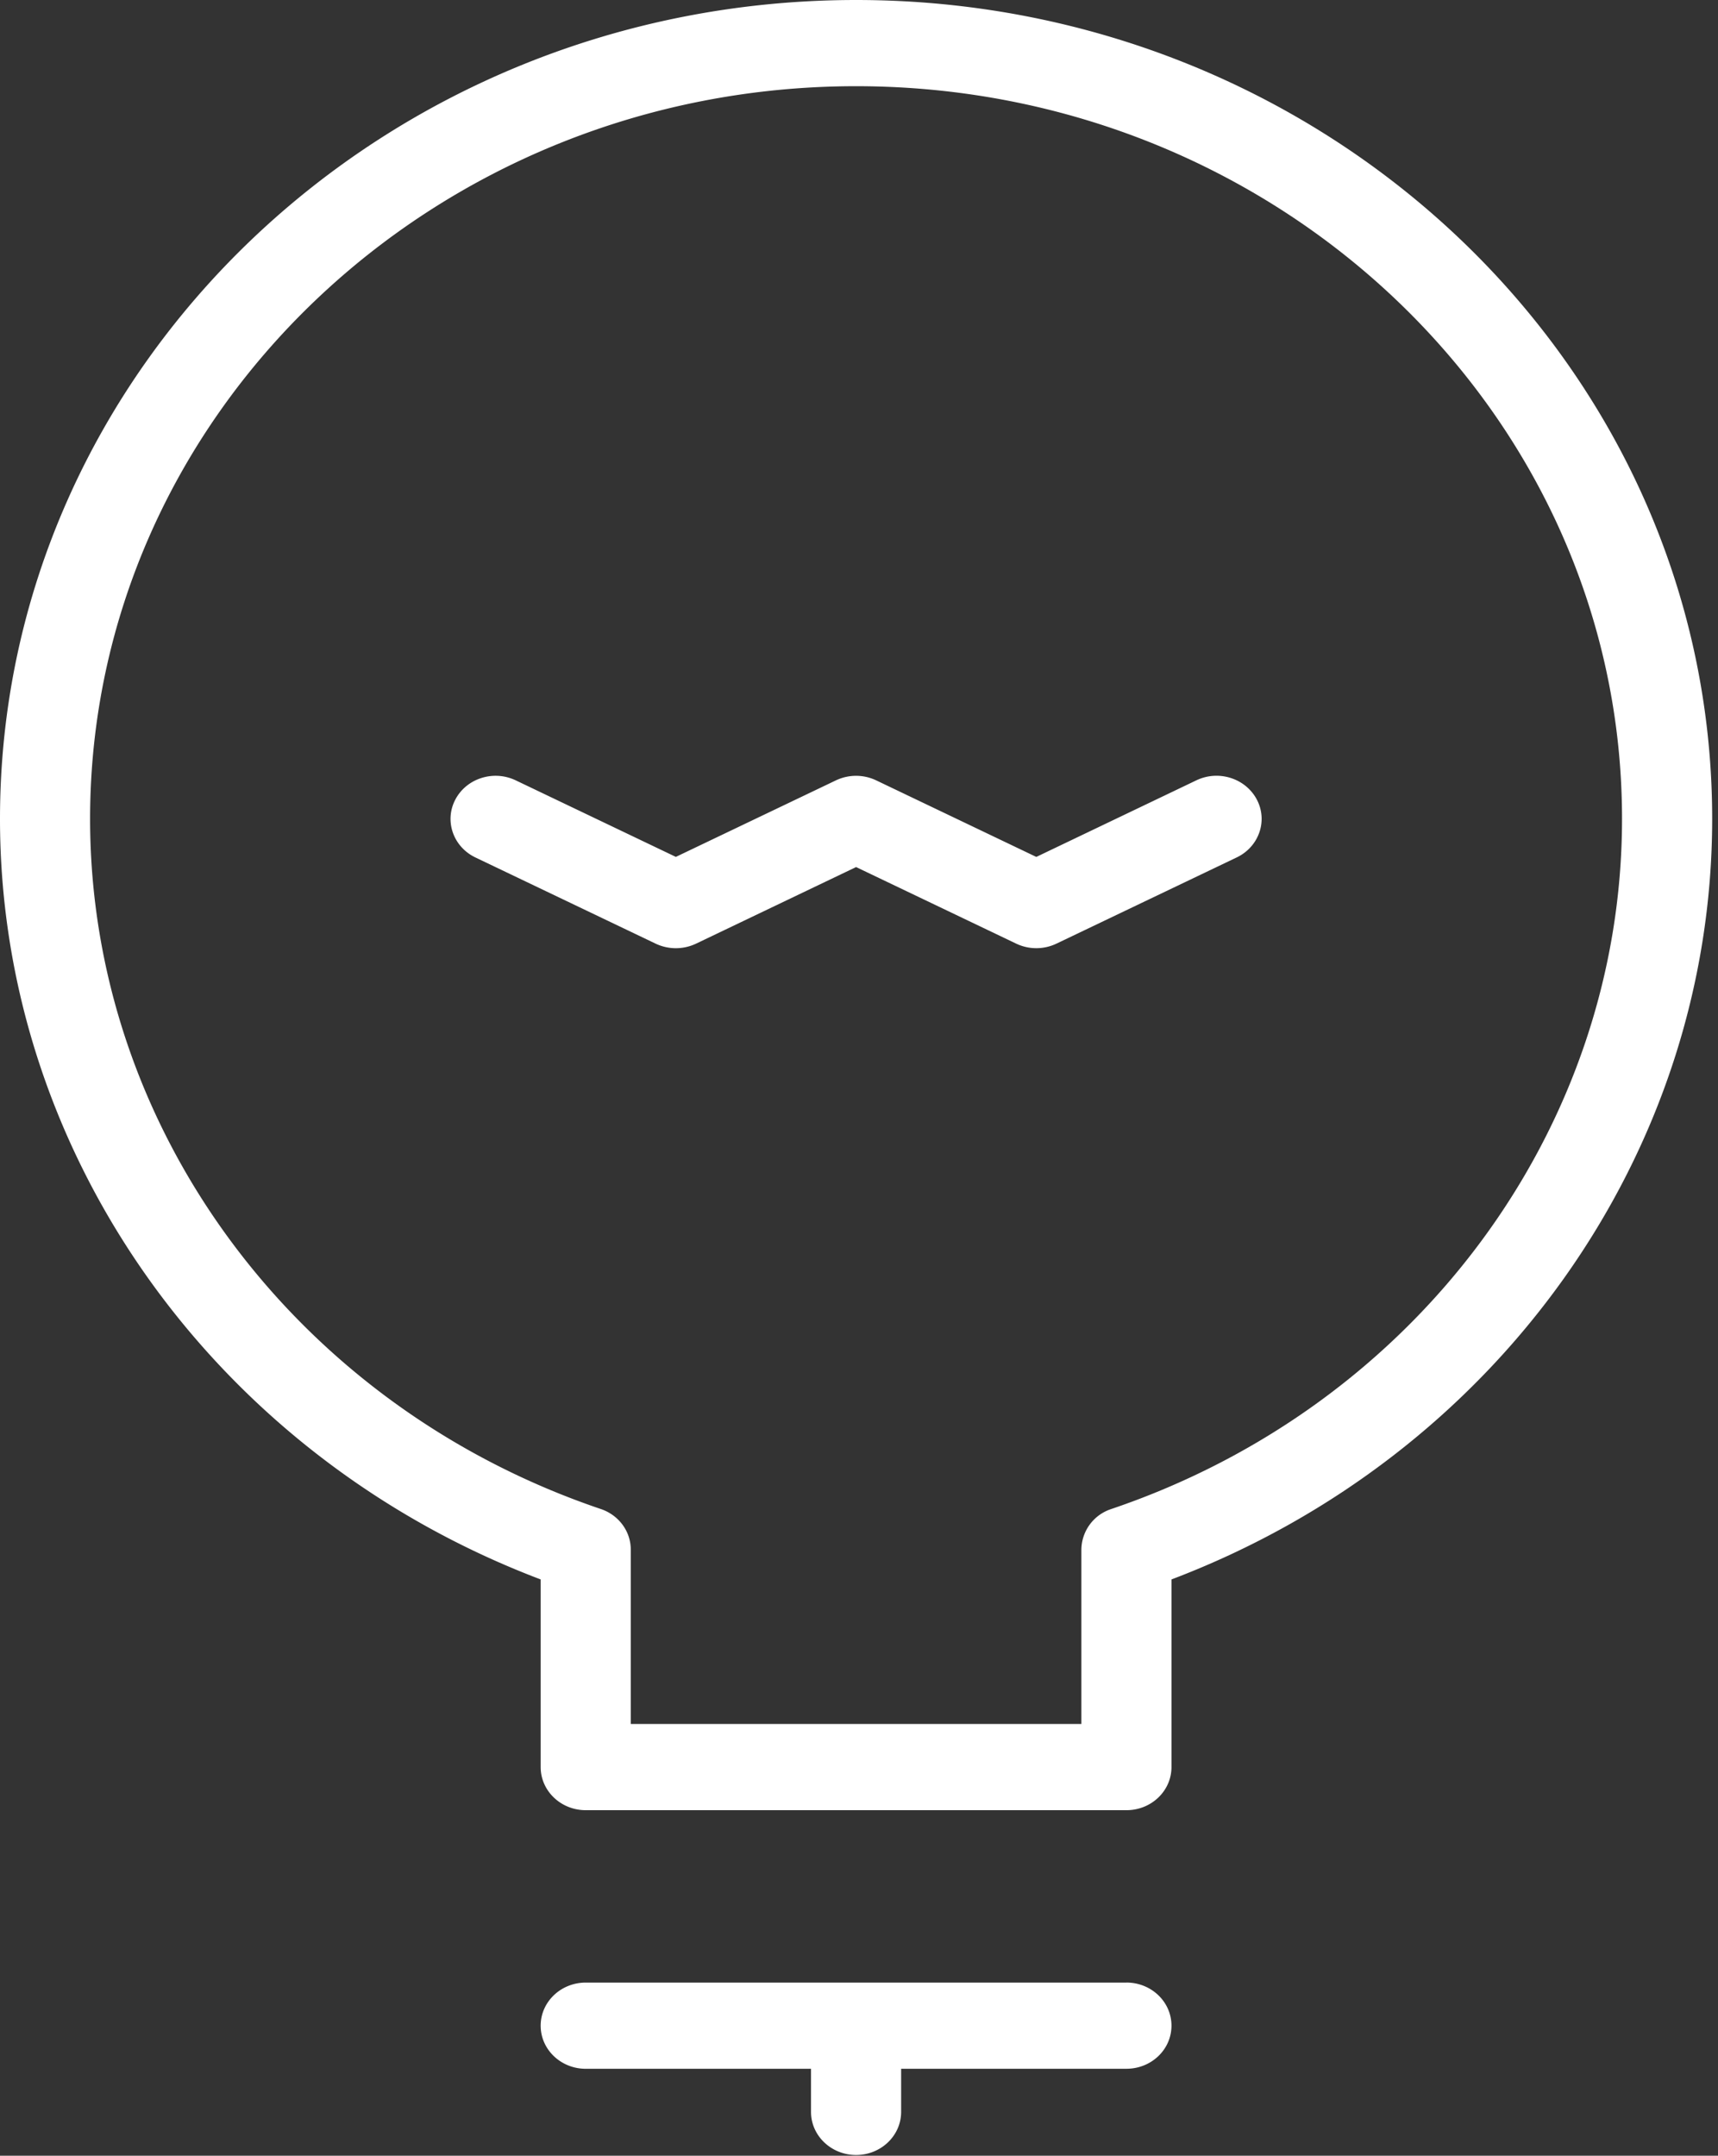 <svg xmlns="http://www.w3.org/2000/svg" width="59" height="74" viewBox="0 0 59 74">
    <rect x="0" y="0" width="59" height="74" fill="#333333" stroke="none"/>
    <g fill="#FFF" fill-rule="nonzero">
        <path d="M29.4 0C13.188 0 0 12.61 0 28.11c0 11.518 7.416 21.88 18.568 26.108v6.441c0 .818.693 1.48 1.548 1.48h18.568c.856 0 1.547-.662 1.547-1.48v-6.441C51.383 49.989 58.8 39.628 58.8 28.11 58.8 12.61 45.611 0 29.4 0zm8.767 51.8a1.482 1.482 0 0 0-1.03 1.394v5.986H21.662v-5.986c0-.628-.413-1.187-1.03-1.394C10.142 48.248 3.094 38.73 3.094 28.11c0-13.868 11.8-25.151 26.305-25.151 14.505 0 26.305 11.283 26.305 25.151 0 10.619-7.048 20.138-17.538 23.69zM38.684 68.057H20.116c-.855 0-1.548.661-1.548 1.48 0 .817.693 1.479 1.548 1.479h7.736v1.48c0 .817.694 1.479 1.548 1.479.854 0 1.547-.662 1.547-1.48v-1.48h7.737c.856 0 1.547-.66 1.547-1.479 0-.818-.691-1.48-1.547-1.48z"/>
        <path d="M41.087 26.786l-5.498 2.63-5.498-2.628a1.61 1.61 0 0 0-1.384 0l-5.497 2.627-5.497-2.627c-.768-.367-1.695-.068-2.077.661-.382.73-.073 1.62.692 1.986l6.19 2.959a1.62 1.62 0 0 0 1.384 0l5.498-2.63 5.497 2.628a1.61 1.61 0 0 0 1.385 0l6.19-2.959c.764-.365 1.074-1.255.691-1.985-.385-.731-1.313-1.027-2.076-.662z"/>
    </g>
</svg>
